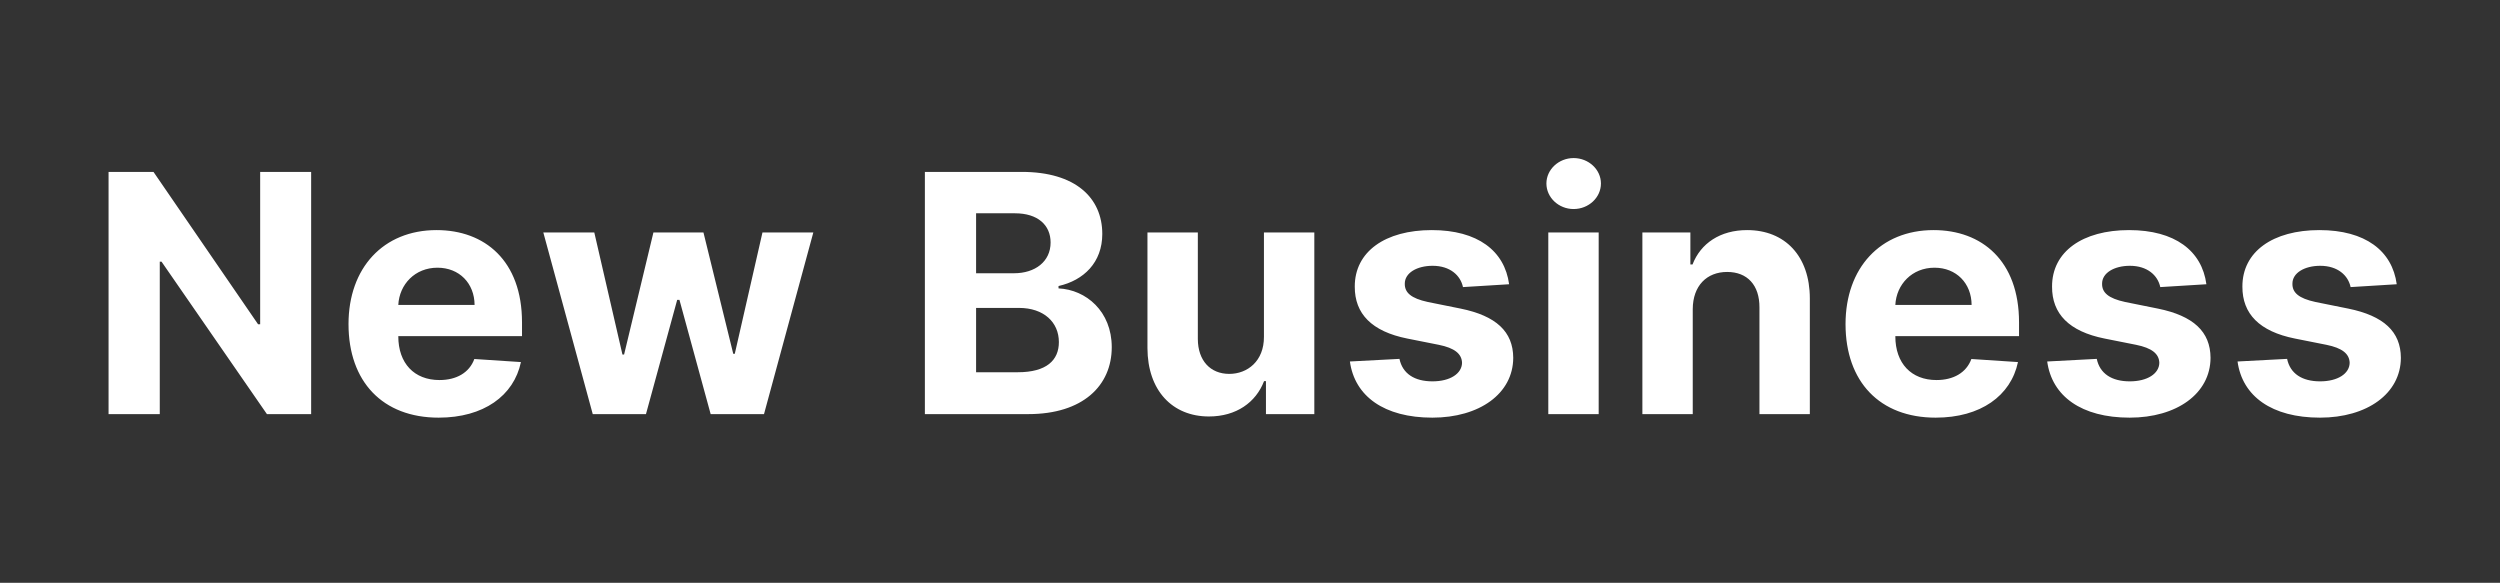 <svg width="163" height="38" viewBox="0 0 163 38" fill="none" xmlns="http://www.w3.org/2000/svg">
<rect x="0" y="0" width="163" height="38" fill="#333333" stroke="none"/>
<path d="M20.287 11.208H16.963V21.14H16.825L10.008 11.208H7.078V27H10.417V17.061H10.532L17.403 27H20.287V11.208ZM28.599 27.231C31.529 27.231 33.503 25.805 33.965 23.607L30.927 23.407C30.596 24.309 29.748 24.779 28.653 24.779C27.01 24.779 25.969 23.692 25.969 21.926V21.918H34.035V21.016C34.035 16.991 31.598 15.002 28.468 15.002C24.982 15.002 22.723 17.477 22.723 21.132C22.723 24.887 24.951 27.231 28.599 27.231ZM25.969 19.883C26.039 18.533 27.064 17.454 28.521 17.454C29.948 17.454 30.935 18.472 30.943 19.883H25.969ZM38.647 27H42.117L44.153 19.551H44.3L46.335 27H49.813L53.029 15.156H49.713L47.908 23.067H47.808L45.865 15.156H42.603L40.691 23.114H40.583L38.748 15.156H35.424L38.647 27ZM60.302 27H67.05C70.597 27 72.486 25.149 72.486 22.636C72.486 20.299 70.813 18.888 69.016 18.803V18.649C70.658 18.279 71.869 17.114 71.869 15.256C71.869 12.889 70.111 11.208 66.626 11.208H60.302V27ZM63.641 24.27V20.076H66.44C68.044 20.076 69.039 21.001 69.039 22.304C69.039 23.491 68.229 24.27 66.363 24.27H63.641ZM63.641 17.816V13.907H66.178C67.659 13.907 68.499 14.67 68.499 15.811C68.499 17.061 67.481 17.816 66.117 17.816H63.641ZM82.409 21.957C82.417 23.546 81.33 24.378 80.15 24.378C78.909 24.378 78.106 23.507 78.099 22.111V15.156H74.814V22.697C74.822 25.465 76.441 27.154 78.824 27.154C80.605 27.154 81.885 26.237 82.417 24.849H82.54V27H85.694V15.156H82.409V21.957ZM98.394 18.533C98.101 16.351 96.342 15.002 93.351 15.002C90.32 15.002 88.323 16.405 88.331 18.688C88.323 20.461 89.441 21.61 91.754 22.073L93.805 22.481C94.839 22.689 95.309 23.067 95.325 23.661C95.309 24.363 94.546 24.864 93.397 24.864C92.225 24.864 91.446 24.363 91.245 23.399L88.014 23.569C88.323 25.836 90.251 27.231 93.389 27.231C96.458 27.231 98.656 25.666 98.663 23.329C98.656 21.618 97.538 20.592 95.24 20.122L93.096 19.69C91.993 19.451 91.585 19.073 91.592 18.502C91.585 17.793 92.387 17.33 93.404 17.33C94.546 17.33 95.224 17.955 95.386 18.718L98.394 18.533ZM100.949 27H104.234V15.156H100.949V27ZM102.599 13.629C103.579 13.629 104.381 12.881 104.381 11.963C104.381 11.054 103.579 10.306 102.599 10.306C101.628 10.306 100.826 11.054 100.826 11.963C100.826 12.881 101.628 13.629 102.599 13.629ZM110.367 20.153C110.375 18.626 111.285 17.731 112.611 17.731C113.93 17.731 114.724 18.595 114.716 20.045V27H118.001V19.459C118.001 16.698 116.382 15.002 113.915 15.002C112.156 15.002 110.884 15.865 110.352 17.245H110.213V15.156H107.083V27H110.367V20.153ZM126.205 27.231C129.135 27.231 131.109 25.805 131.572 23.607L128.534 23.407C128.202 24.309 127.354 24.779 126.259 24.779C124.617 24.779 123.576 23.692 123.576 21.926V21.918H131.641V21.016C131.641 16.991 129.205 15.002 126.074 15.002C122.589 15.002 120.329 17.477 120.329 21.132C120.329 24.887 122.558 27.231 126.205 27.231ZM123.576 19.883C123.645 18.533 124.671 17.454 126.128 17.454C127.555 17.454 128.542 18.472 128.549 19.883H123.576ZM143.857 18.533C143.564 16.351 141.806 15.002 138.814 15.002C135.784 15.002 133.786 16.405 133.794 18.688C133.786 20.461 134.904 21.61 137.218 22.073L139.269 22.481C140.302 22.689 140.773 23.067 140.788 23.661C140.773 24.363 140.009 24.864 138.86 24.864C137.688 24.864 136.909 24.363 136.709 23.399L133.478 23.569C133.786 25.836 135.714 27.231 138.853 27.231C141.922 27.231 144.119 25.666 144.127 23.329C144.119 21.618 143.001 20.592 140.703 20.122L138.56 19.69C137.457 19.451 137.048 19.073 137.056 18.502C137.048 17.793 137.85 17.33 138.868 17.33C140.009 17.33 140.688 17.955 140.85 18.718L143.857 18.533ZM156.267 18.533C155.974 16.351 154.216 15.002 151.224 15.002C148.194 15.002 146.197 16.405 146.204 18.688C146.197 20.461 147.315 21.61 149.628 22.073L151.679 22.481C152.712 22.689 153.183 23.067 153.198 23.661C153.183 24.363 152.419 24.864 151.27 24.864C150.098 24.864 149.32 24.363 149.119 23.399L145.888 23.569C146.197 25.836 148.124 27.231 151.263 27.231C154.332 27.231 156.529 25.666 156.537 23.329C156.529 21.618 155.411 20.592 153.113 20.122L150.97 19.69C149.867 19.451 149.458 19.073 149.466 18.502C149.458 17.793 150.26 17.33 151.278 17.33C152.419 17.33 153.098 17.955 153.26 18.718L156.267 18.533Z" fill="white"/>
</svg>
